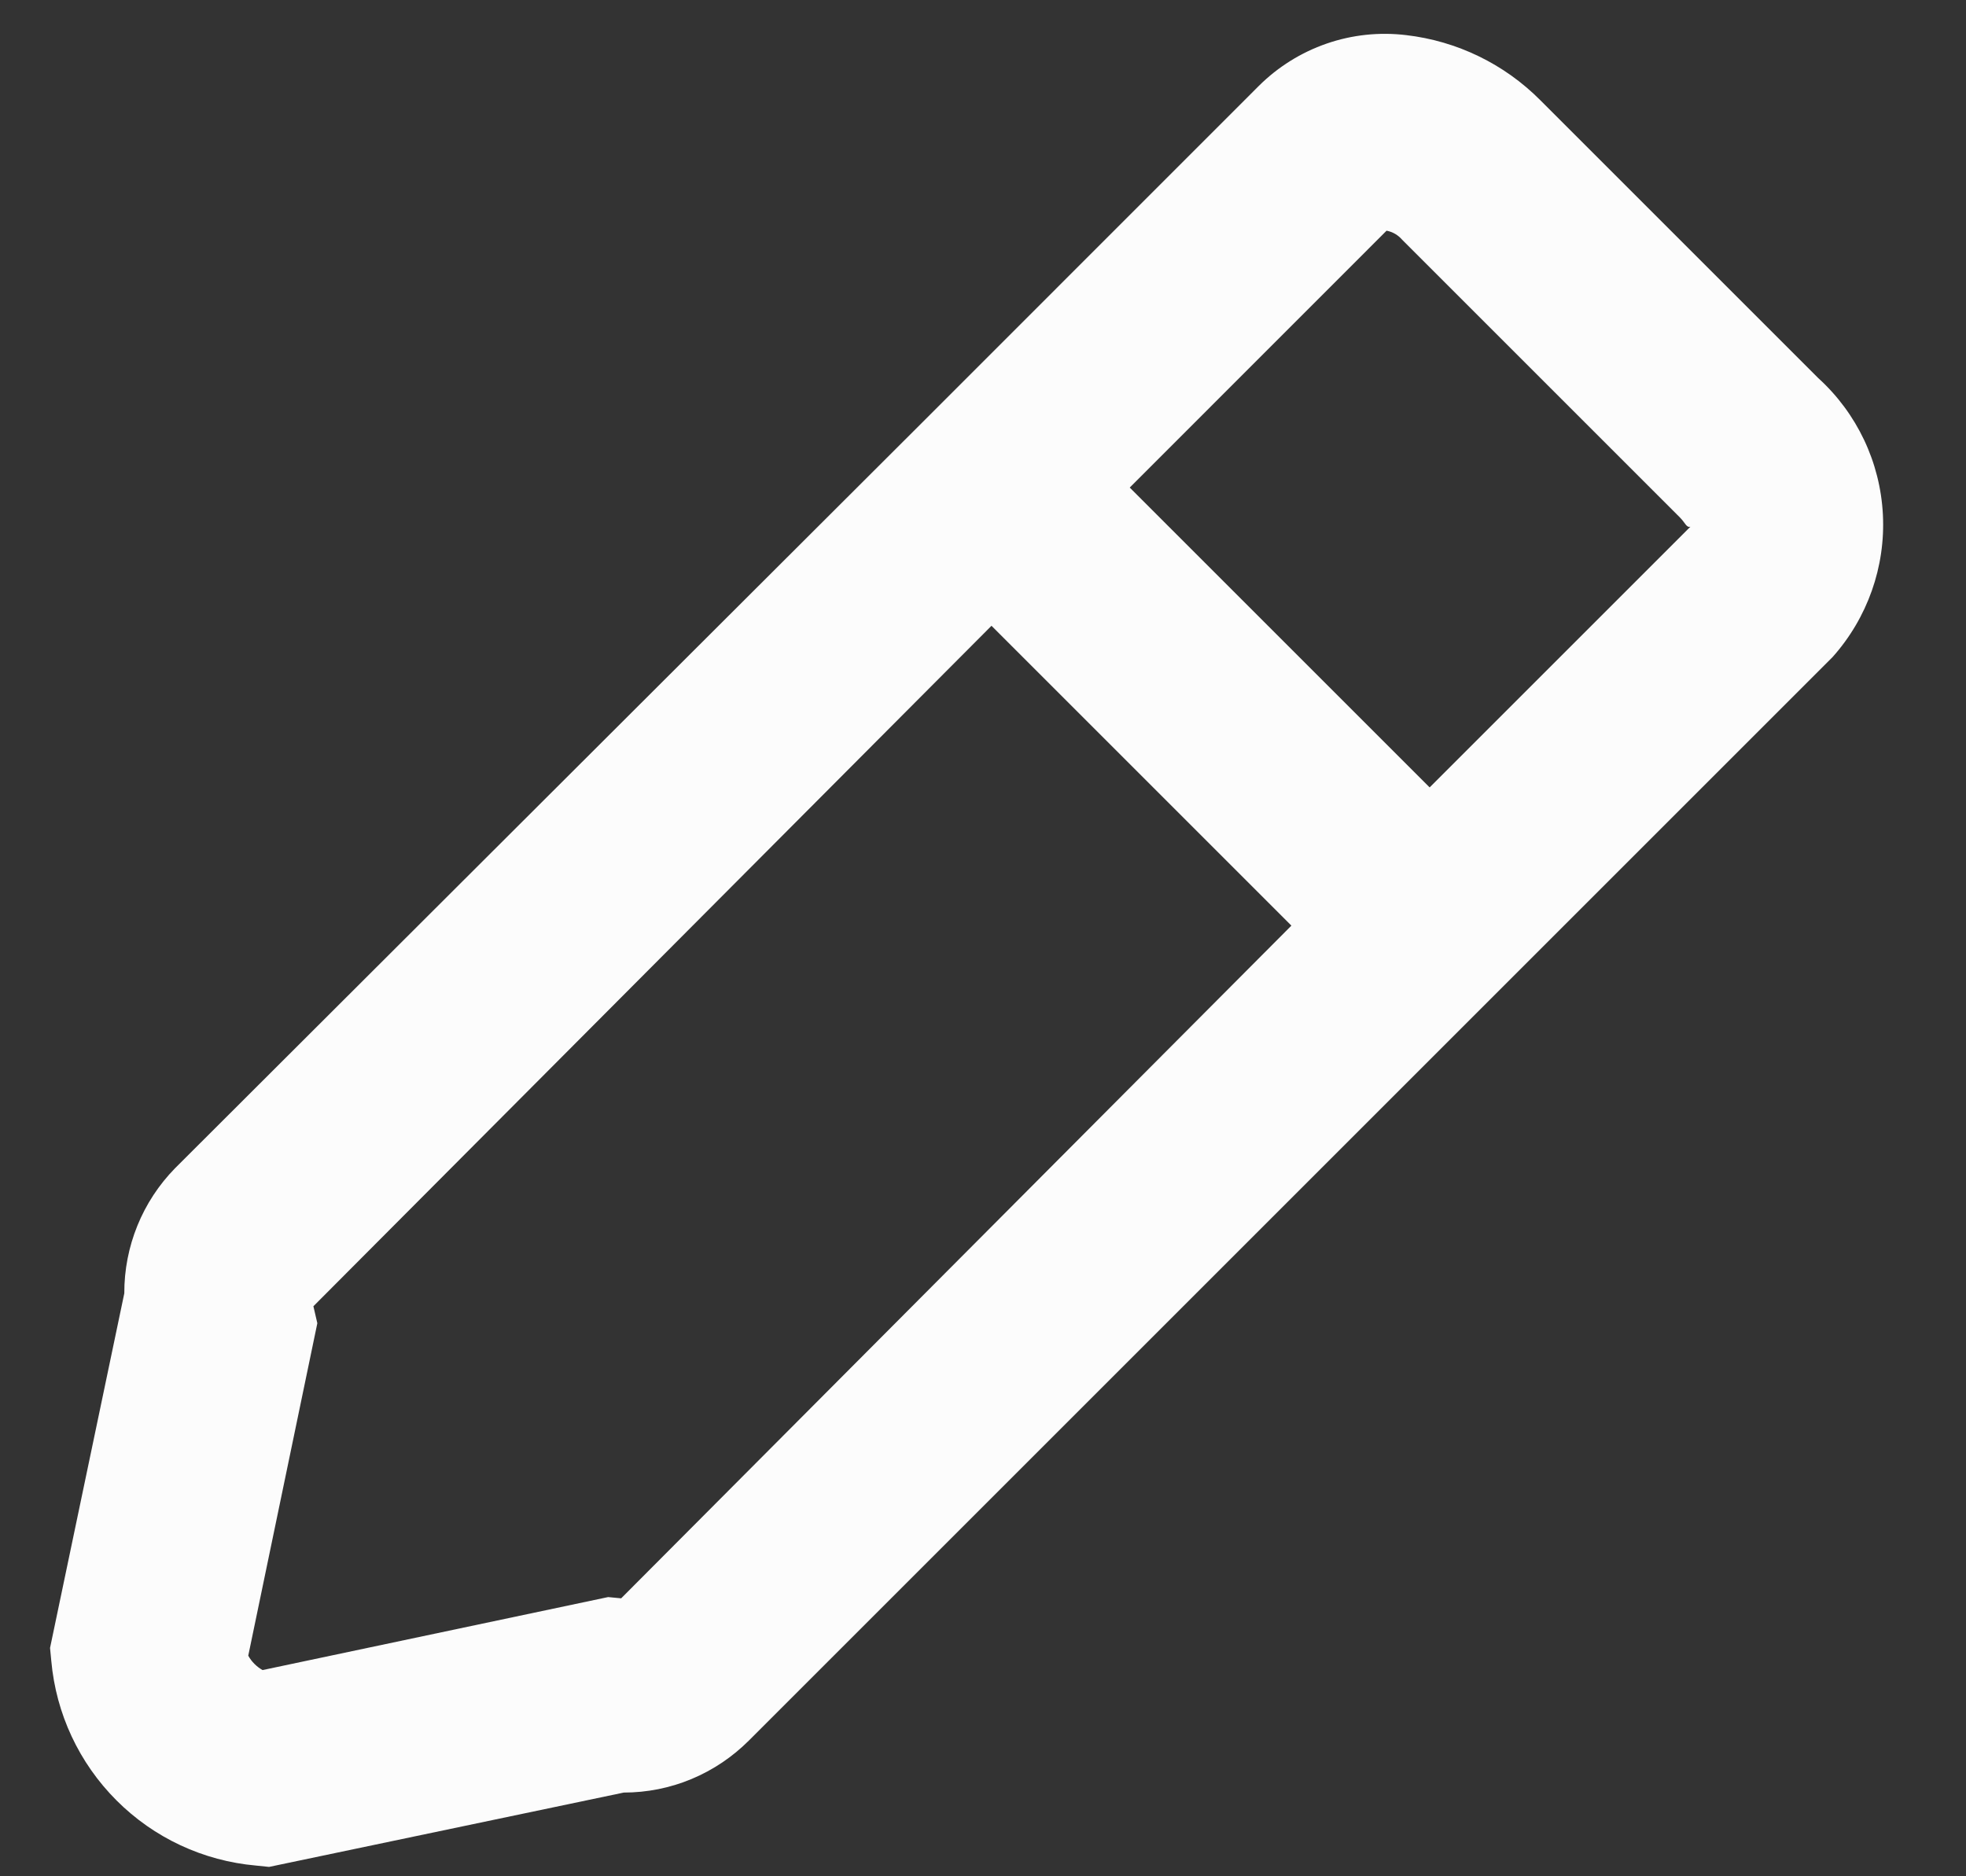 <svg width="22" height="21" viewBox="0 0 22 21" fill="none" xmlns="http://www.w3.org/2000/svg">
<rect x="0" y="0" width="22" height="21" fill="#333333" stroke="none"/>
<path d="M20.346 4.231L17.238 1.123C16.834 0.716 16.304 0.459 15.735 0.393C15.435 0.357 15.131 0.389 14.845 0.488C14.559 0.587 14.3 0.749 14.086 0.962L10.351 4.698L1.96 13.074C1.594 13.447 1.389 13.951 1.391 14.475L0.56 18.444L0.574 18.59C0.627 19.18 0.885 19.732 1.304 20.151C1.722 20.57 2.275 20.828 2.865 20.88L3.011 20.895L6.98 20.063C7.24 20.063 7.498 20.012 7.739 19.911C7.979 19.811 8.197 19.664 8.381 19.48L20.507 7.354C20.897 6.917 21.1 6.344 21.07 5.759C21.04 5.174 20.78 4.625 20.346 4.231ZM6.951 17.889L6.805 17.875L2.938 18.692C2.871 18.654 2.815 18.598 2.778 18.531L3.551 14.81L3.507 14.62L11.095 7.004L14.451 10.36L6.951 17.889ZM15.998 8.813L12.642 5.457L15.516 2.582C15.585 2.595 15.646 2.631 15.691 2.684L18.799 5.792C18.858 5.851 18.872 5.909 18.916 5.895L15.998 8.813Z" fill="#FCFCFC"/>
</svg>
